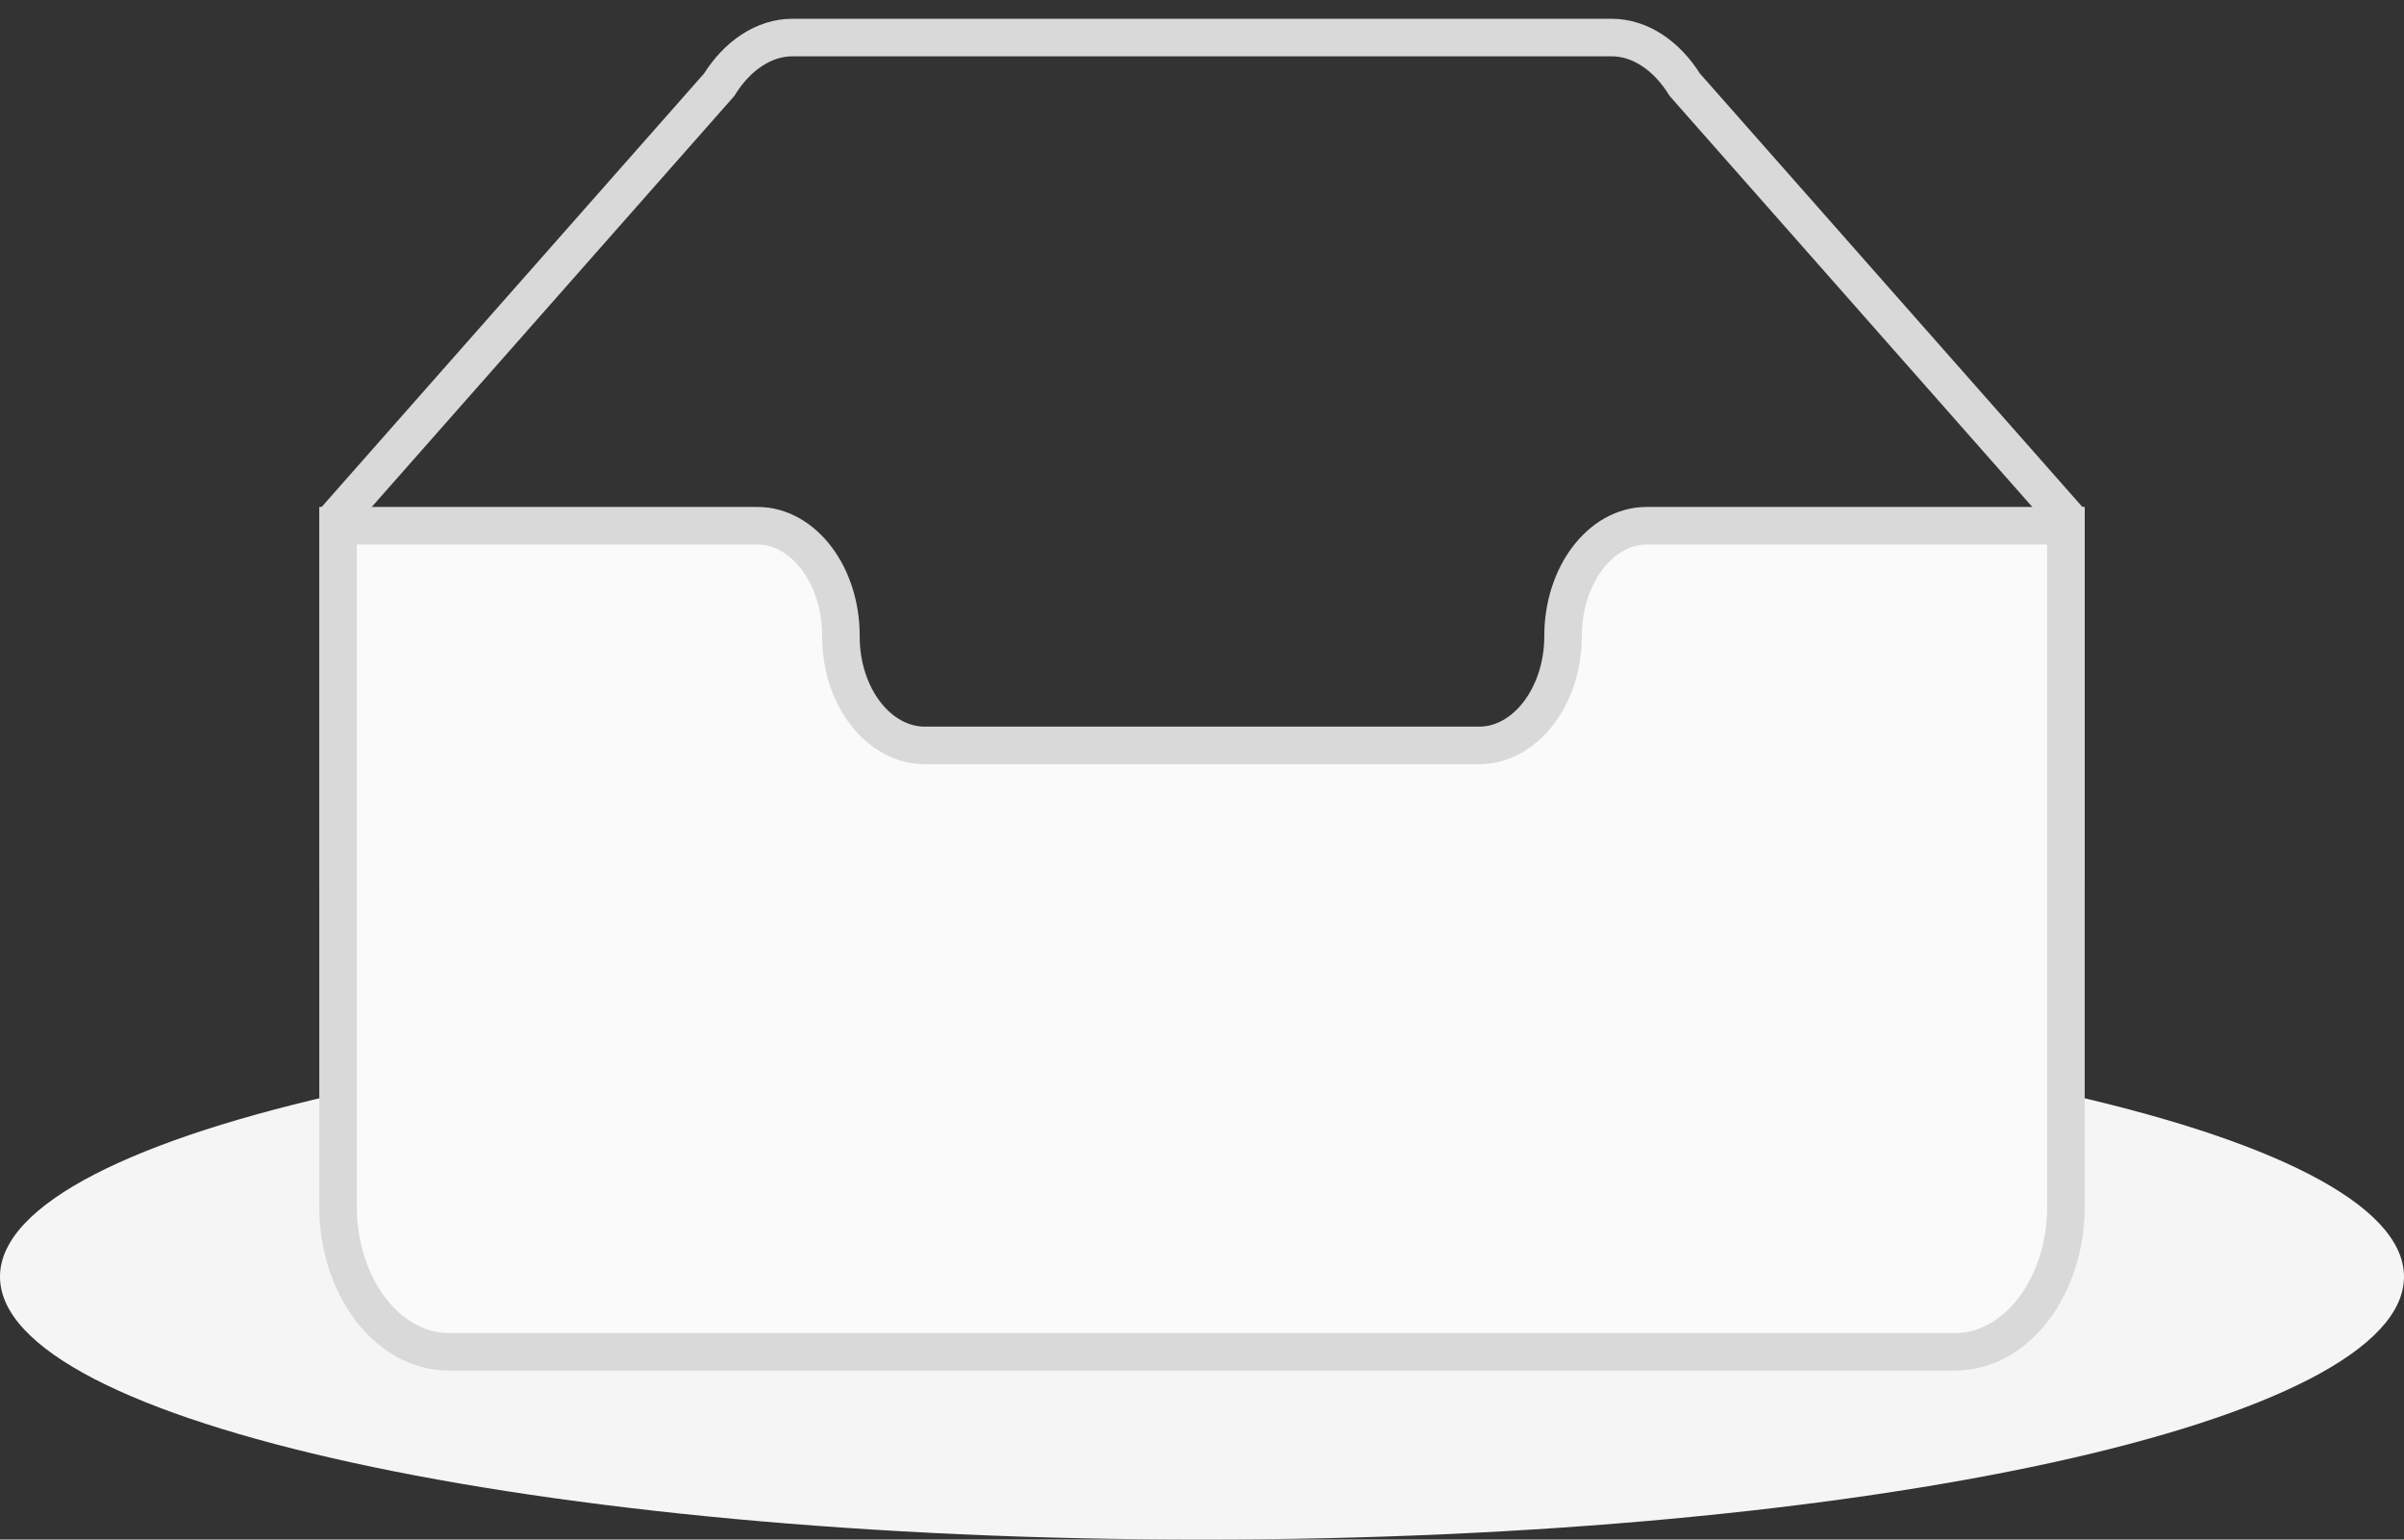 <svg width="64" height="41" viewBox="0 0 64 41" fill="none" xmlns="http://www.w3.org/2000/svg">
<rect x="0" y="0" width="64" height="41" fill="#333333" stroke="none"/>
<g clip-path="url(#clip0_56_3055)">
<path d="M32 41C49.673 41 64 37.866 64 34C64 30.134 49.673 27 32 27C14.327 27 0 30.134 0 34C0 37.866 14.327 41 32 41Z" fill="#F5F5F5"/>
<path d="M55 13.76L44.854 2.258C44.367 1.474 43.656 1 42.907 1H21.093C20.344 1 19.633 1.474 19.146 2.257L9 13.761V23H55V13.76Z" stroke="#D9D9D9"/>
<path d="M41.613 16.931C41.613 15.326 42.607 14.001 43.84 14H55V32.137C55 34.26 53.68 36 52.05 36H11.95C10.32 36 9 34.259 9 32.137V14H20.16C21.393 14 22.387 15.323 22.387 16.928V16.95C22.387 18.555 23.392 19.851 24.624 19.851H39.376C40.608 19.851 41.613 18.543 41.613 16.938V16.931Z" fill="#FAFAFA" stroke="#D9D9D9"/>
</g>
<defs>
<clipPath id="clip0_56_3055">
<rect width="64" height="41" fill="white"/>
</clipPath>
</defs>
</svg>
